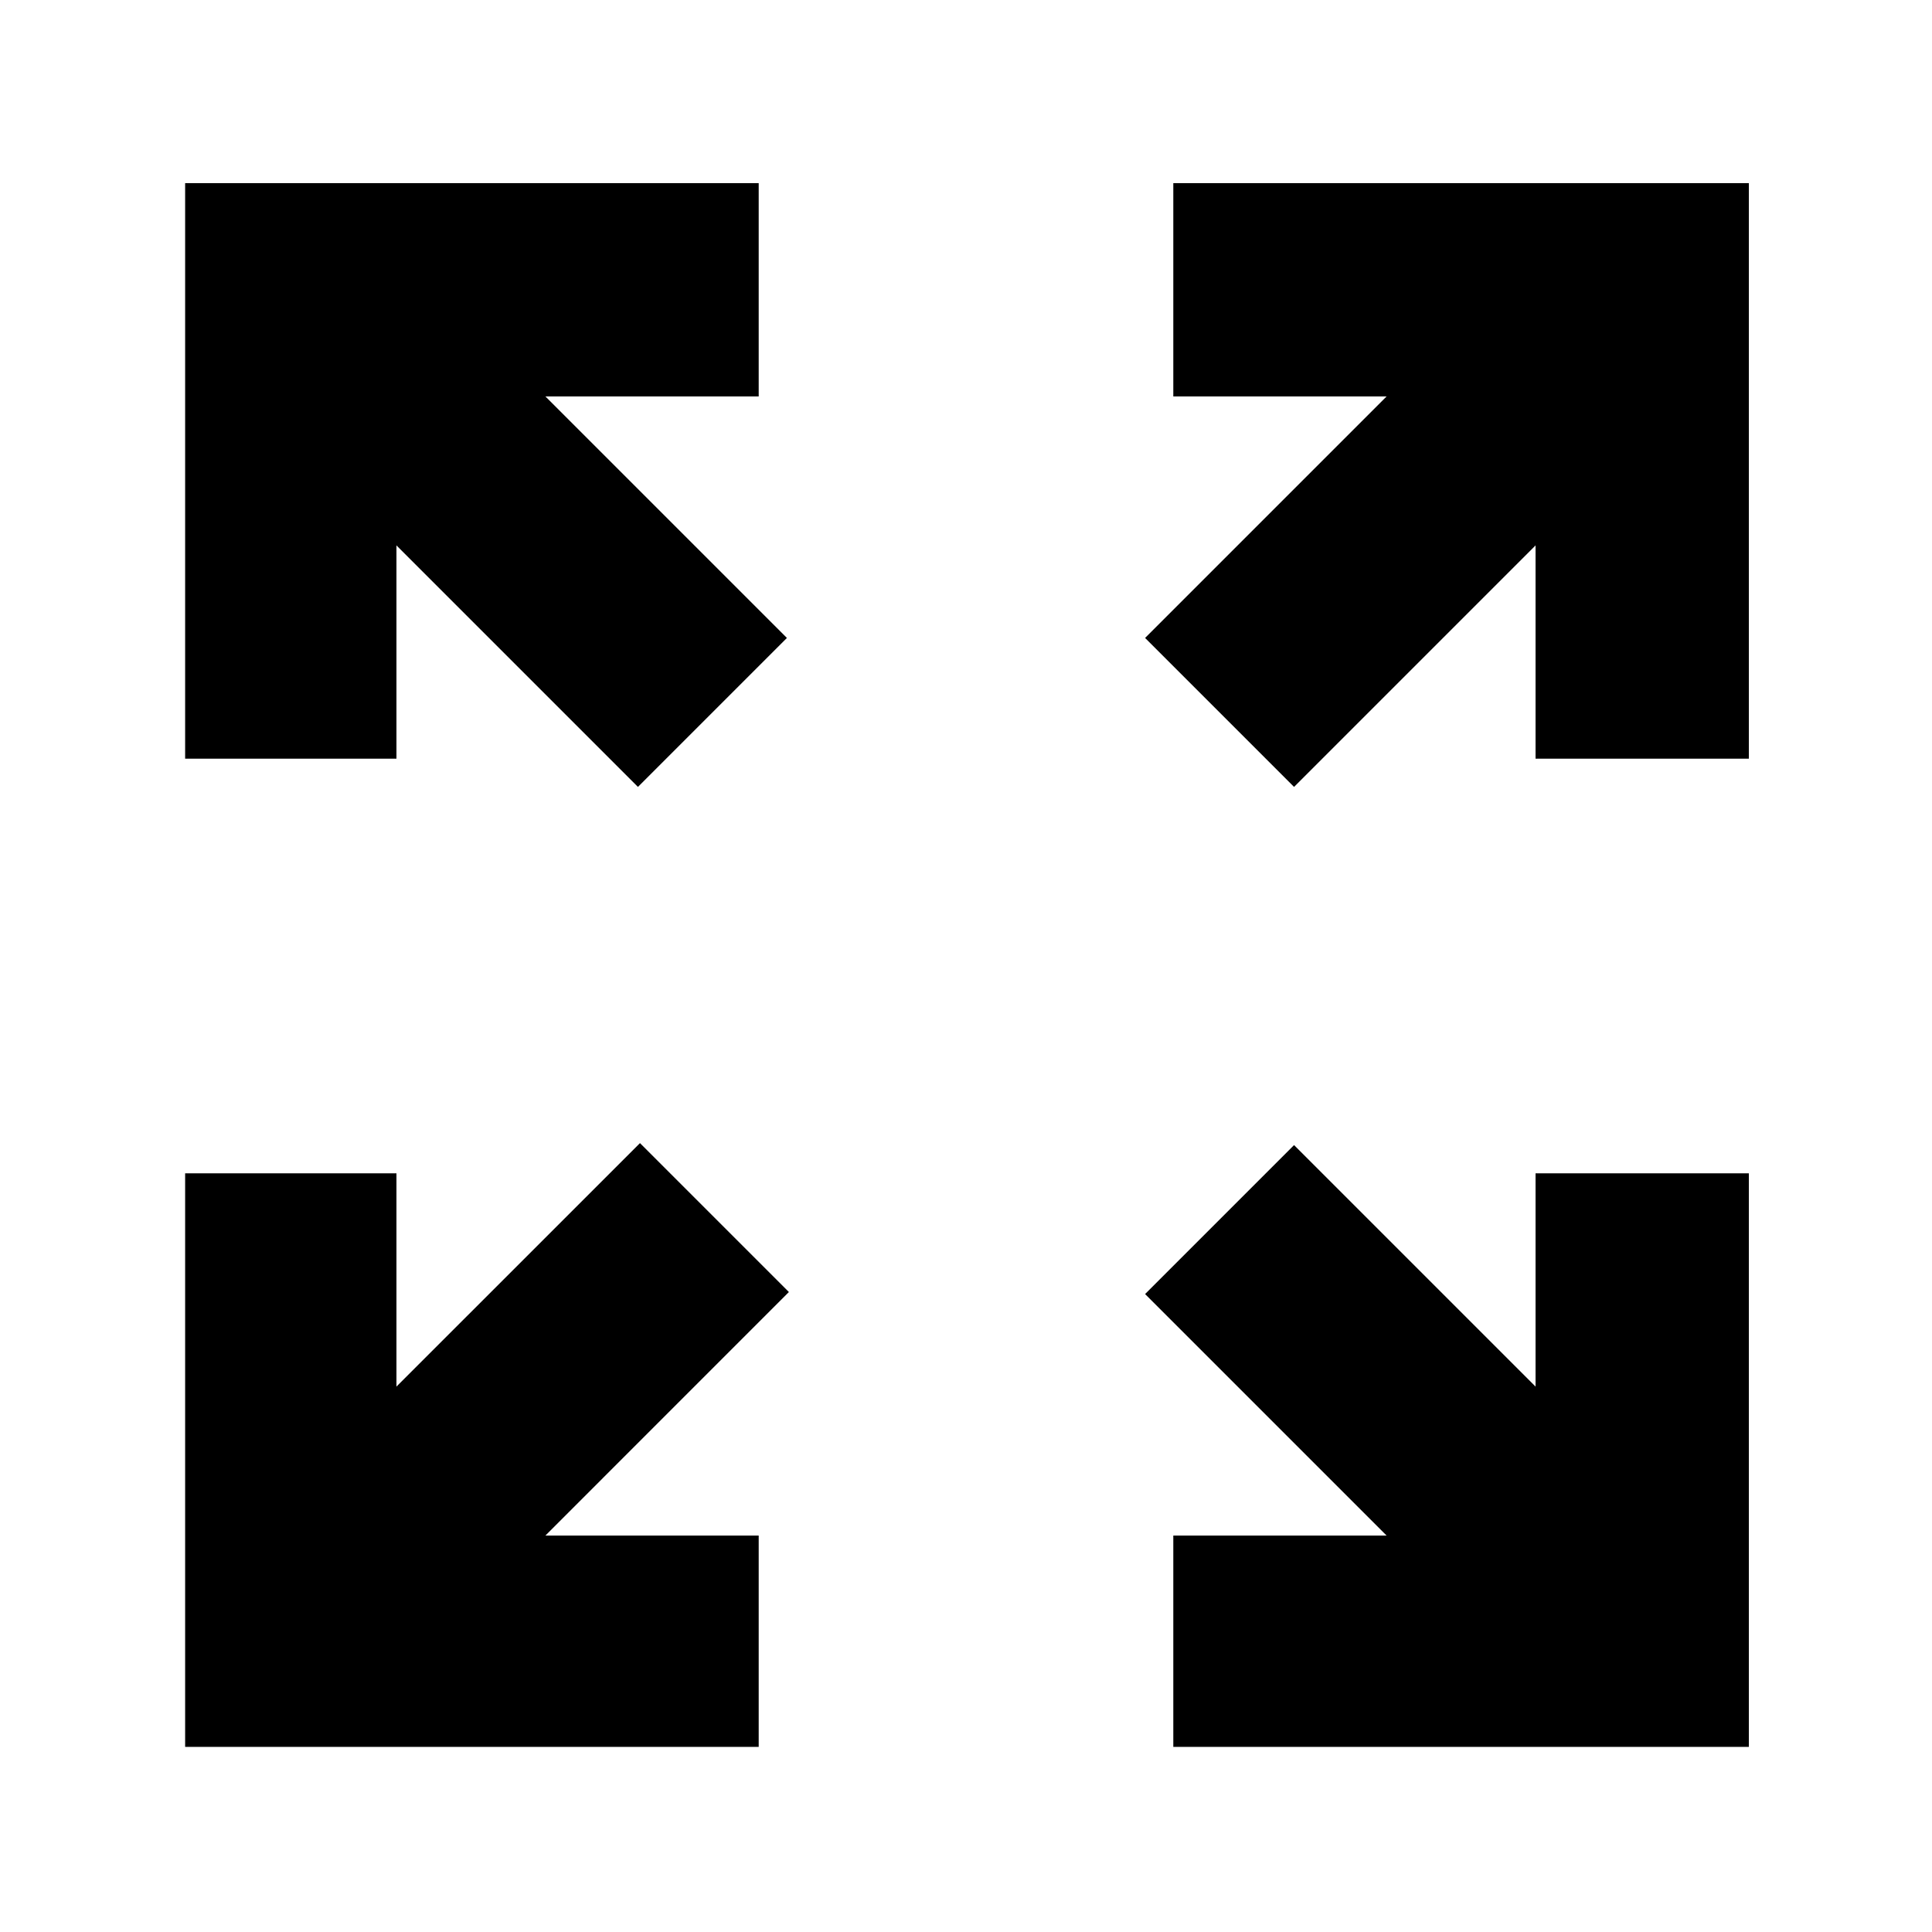 <svg xmlns="http://www.w3.org/2000/svg" height="40" width="40"><path d="M13.208 16.292 8.208 11.292V15.708H3.833V3.792H15.708V8.208H11.292L16.292 13.208ZM26.792 16.292 23.708 13.208 28.708 8.208H24.292V3.792H36.208V15.708H31.792V11.292ZM24.292 36.167V31.792H28.708L23.708 26.792L26.792 23.708L31.792 28.708V24.292H36.208V36.167ZM3.833 36.167V24.292H8.208V28.708L13.25 23.667L16.333 26.75L11.292 31.792H15.708V36.167Z"/></svg>